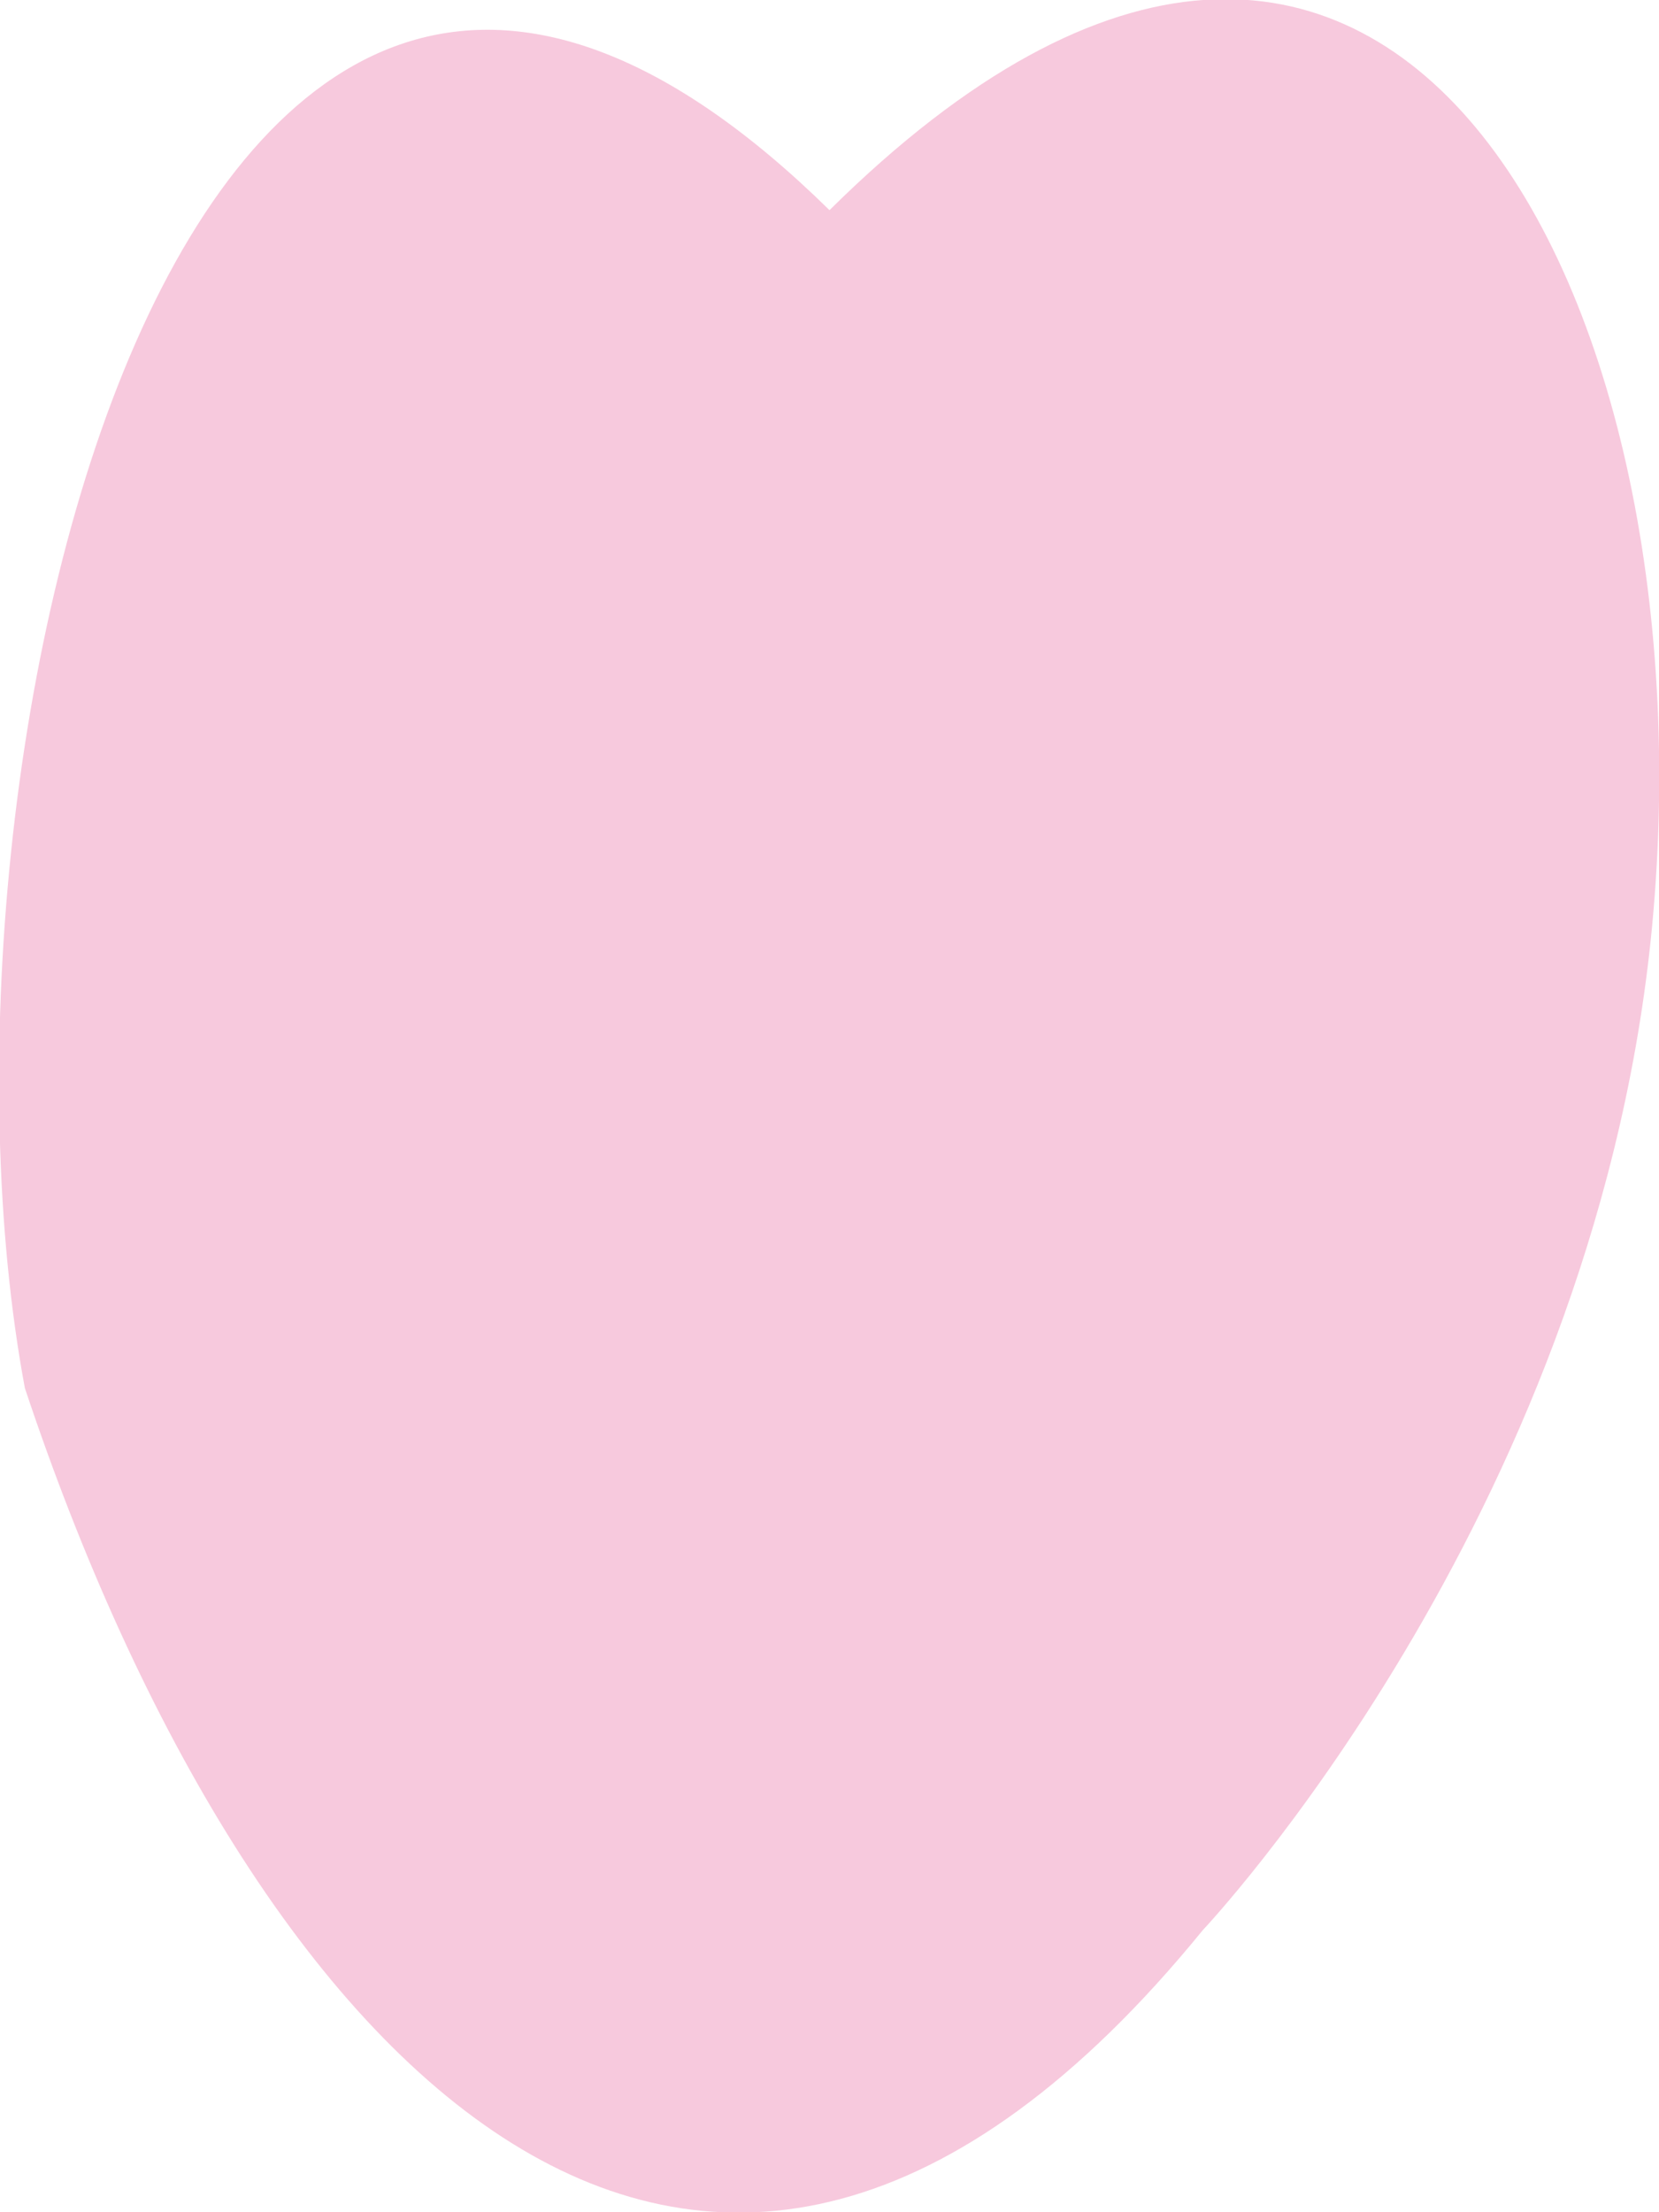 <?xml version="1.0" encoding="utf-8"?>
<!-- Generator: Adobe Illustrator 24.3.0, SVG Export Plug-In . SVG Version: 6.00 Build 0)  -->
<svg version="1.1" id="레이어_1" xmlns="http://www.w3.org/2000/svg" xmlns:xlink="http://www.w3.org/1999/xlink" x="0px"
	 y="0px" viewBox="0 0 6 8" style="enable-background:new 0 0 6 8;" xml:space="preserve">
<style type="text/css">
	.st0{fill:#F7C9DD;}
</style>
<path class="st0" d="M4.35,6.98c0,0,1.4-1.48,1.62-3.58C6.21,1.09,5.03-1.25,3,0.76C0.67-1.53-0.33,2.77,0.09,5.02
	C0.91,7.48,2.55,9.19,4.35,6.98z"/>
</svg>
